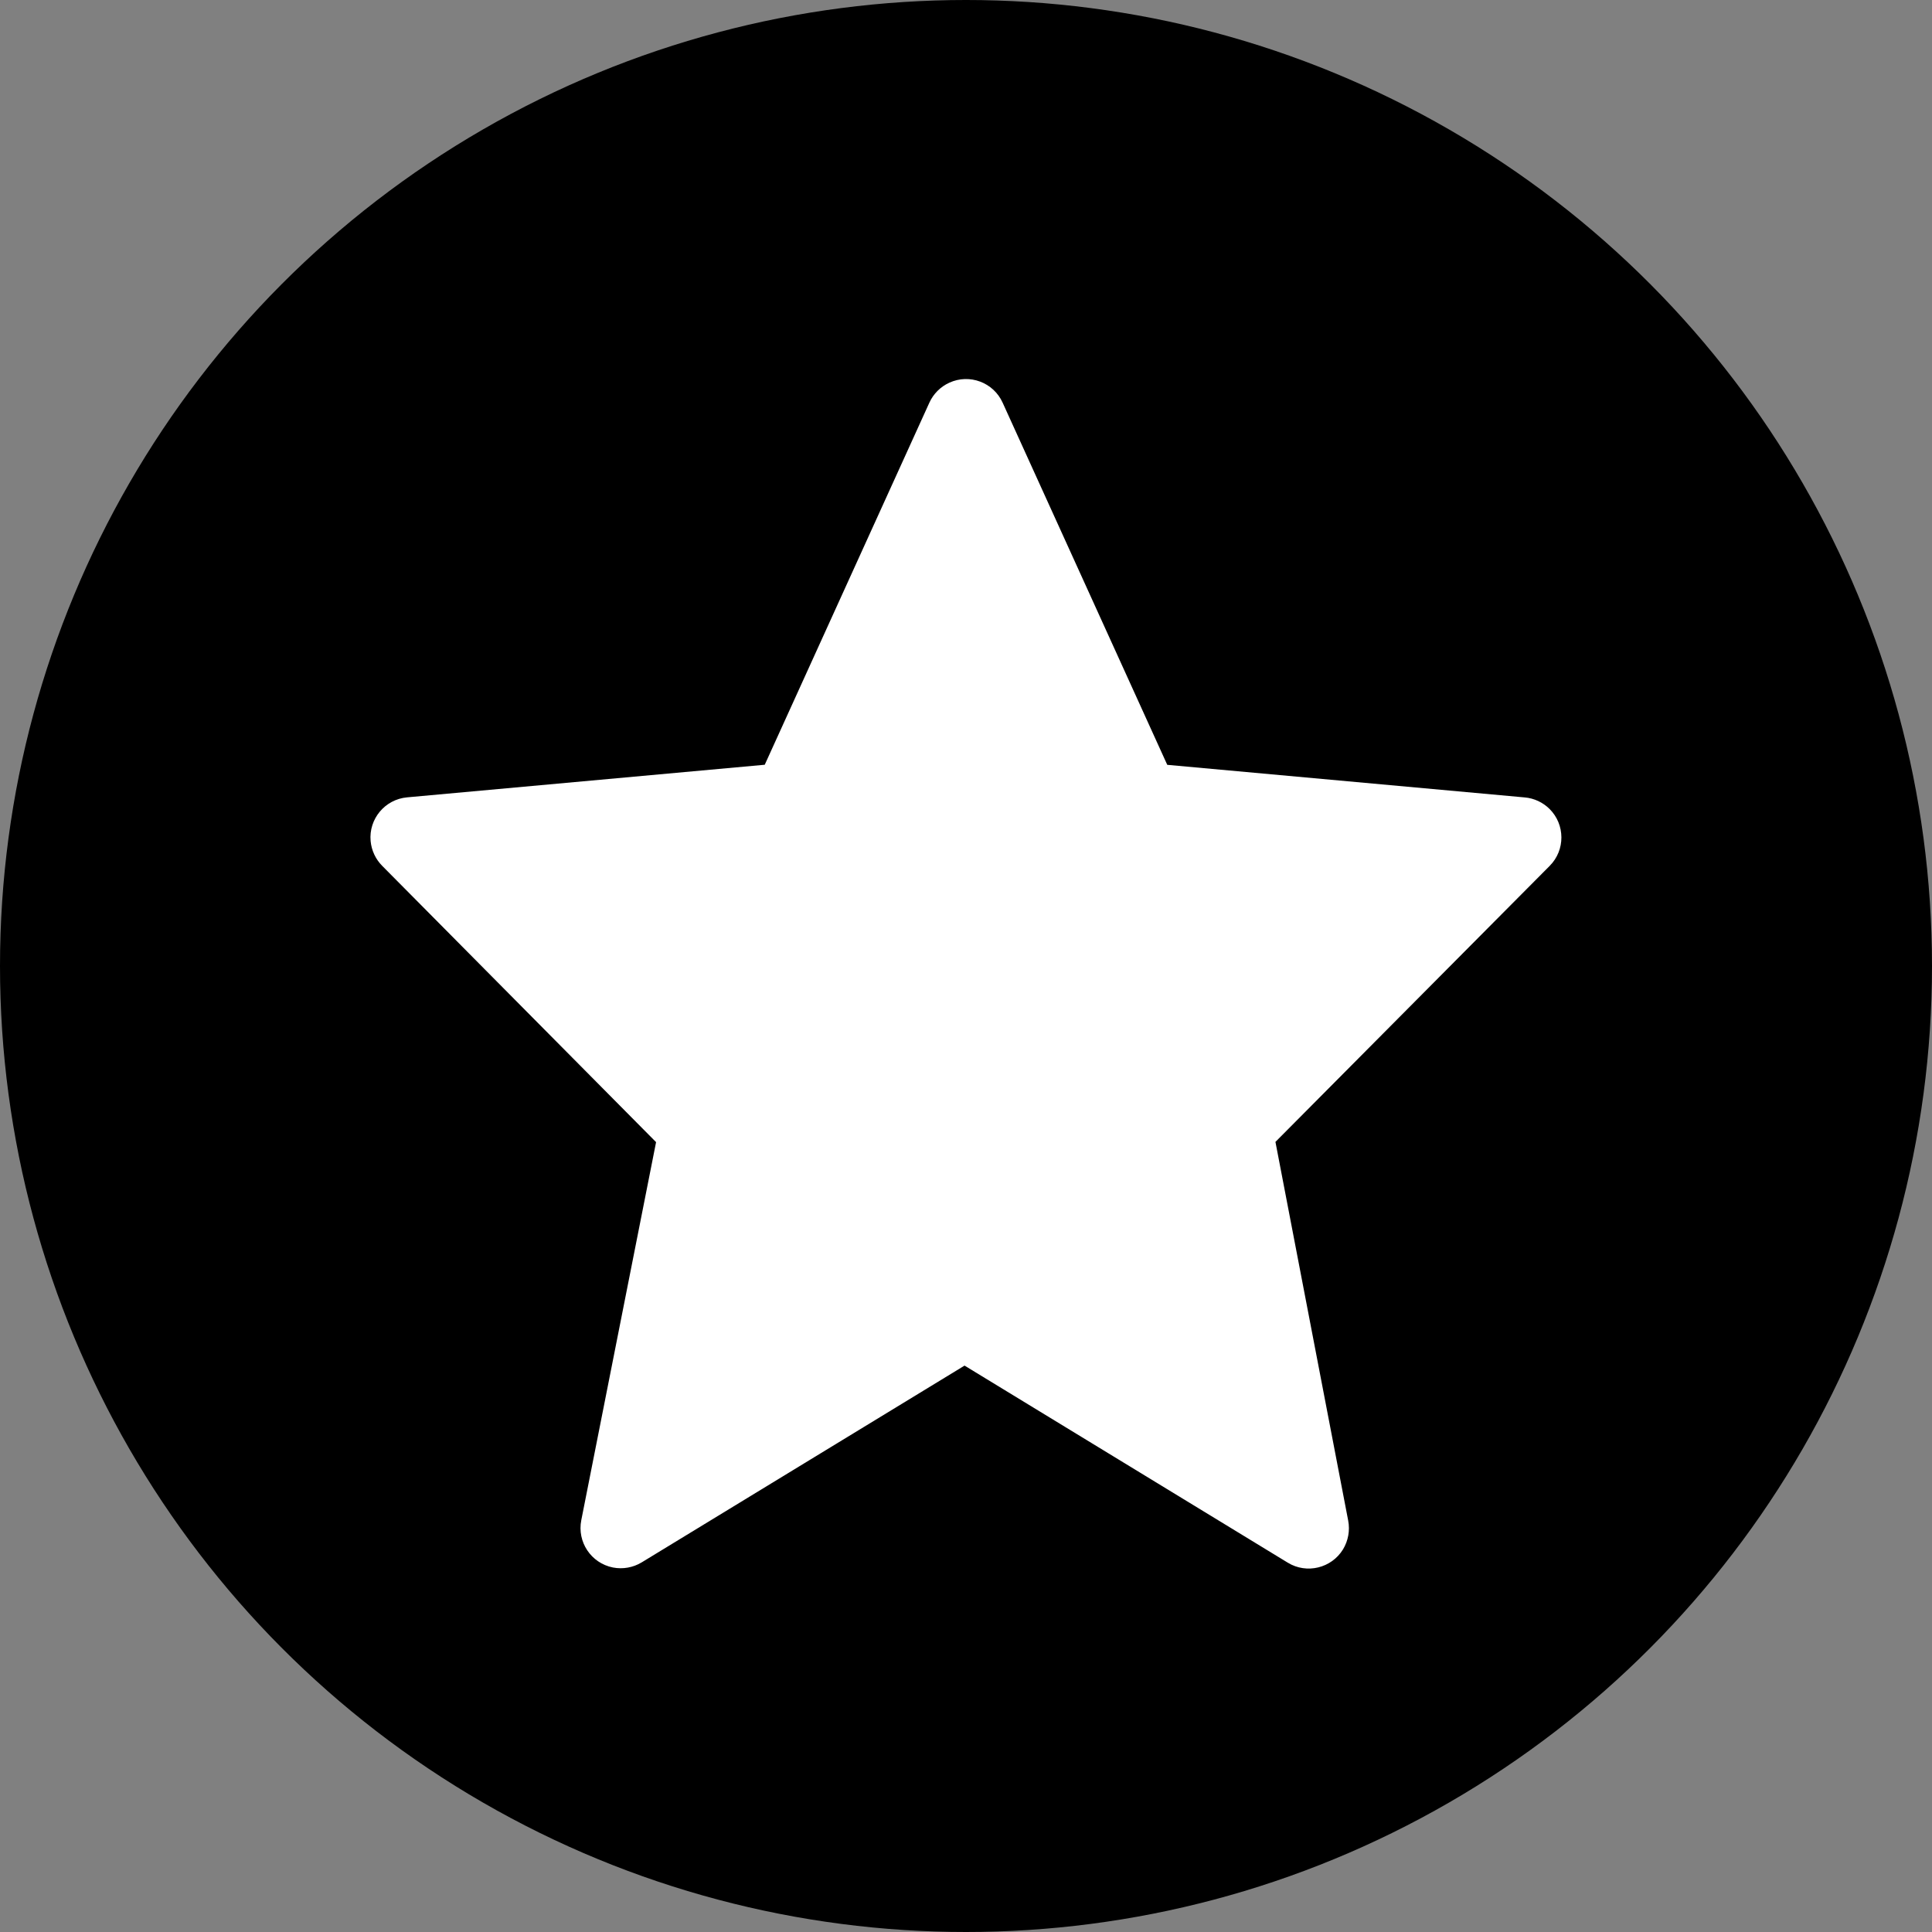 <svg xmlns="http://www.w3.org/2000/svg" width="24" height="24" viewBox="0 0 24 24">
  <rect x="0" y="0" width="24" height="24" fill="#808080" stroke="none"/>
  <g fill="none" fill-rule="evenodd">
    <circle cx="12" cy="12" r="12" fill="currentColor"/>
    <path fill="#ffffff" d="M5.5,5.5 L1.057,5.905 C0.782,5.93 0.579,6.173 0.604,6.448 C0.615,6.564 0.665,6.672 0.747,6.755 L4.15,10.188 L4.15,10.188 L3.221,14.884 C3.167,15.155 3.343,15.418 3.614,15.472 C3.737,15.496 3.865,15.473 3.972,15.408 L7.982,12.964 L7.982,12.964 L11.997,15.412 C12.232,15.556 12.54,15.481 12.684,15.246 C12.748,15.139 12.771,15.013 12.748,14.891 L11.844,10.185 L11.844,10.185 L15.251,6.756 C15.446,6.56 15.444,6.243 15.249,6.049 C15.166,5.967 15.057,5.916 14.942,5.906 L10.5,5.501 L10.5,5.501 L8.455,1.002 C8.341,0.75 8.044,0.639 7.793,0.754 C7.683,0.804 7.595,0.892 7.545,1.002 L5.5,5.5 L5.5,5.5 Z" transform="translate(4 4)"/>
  </g>
</svg>
